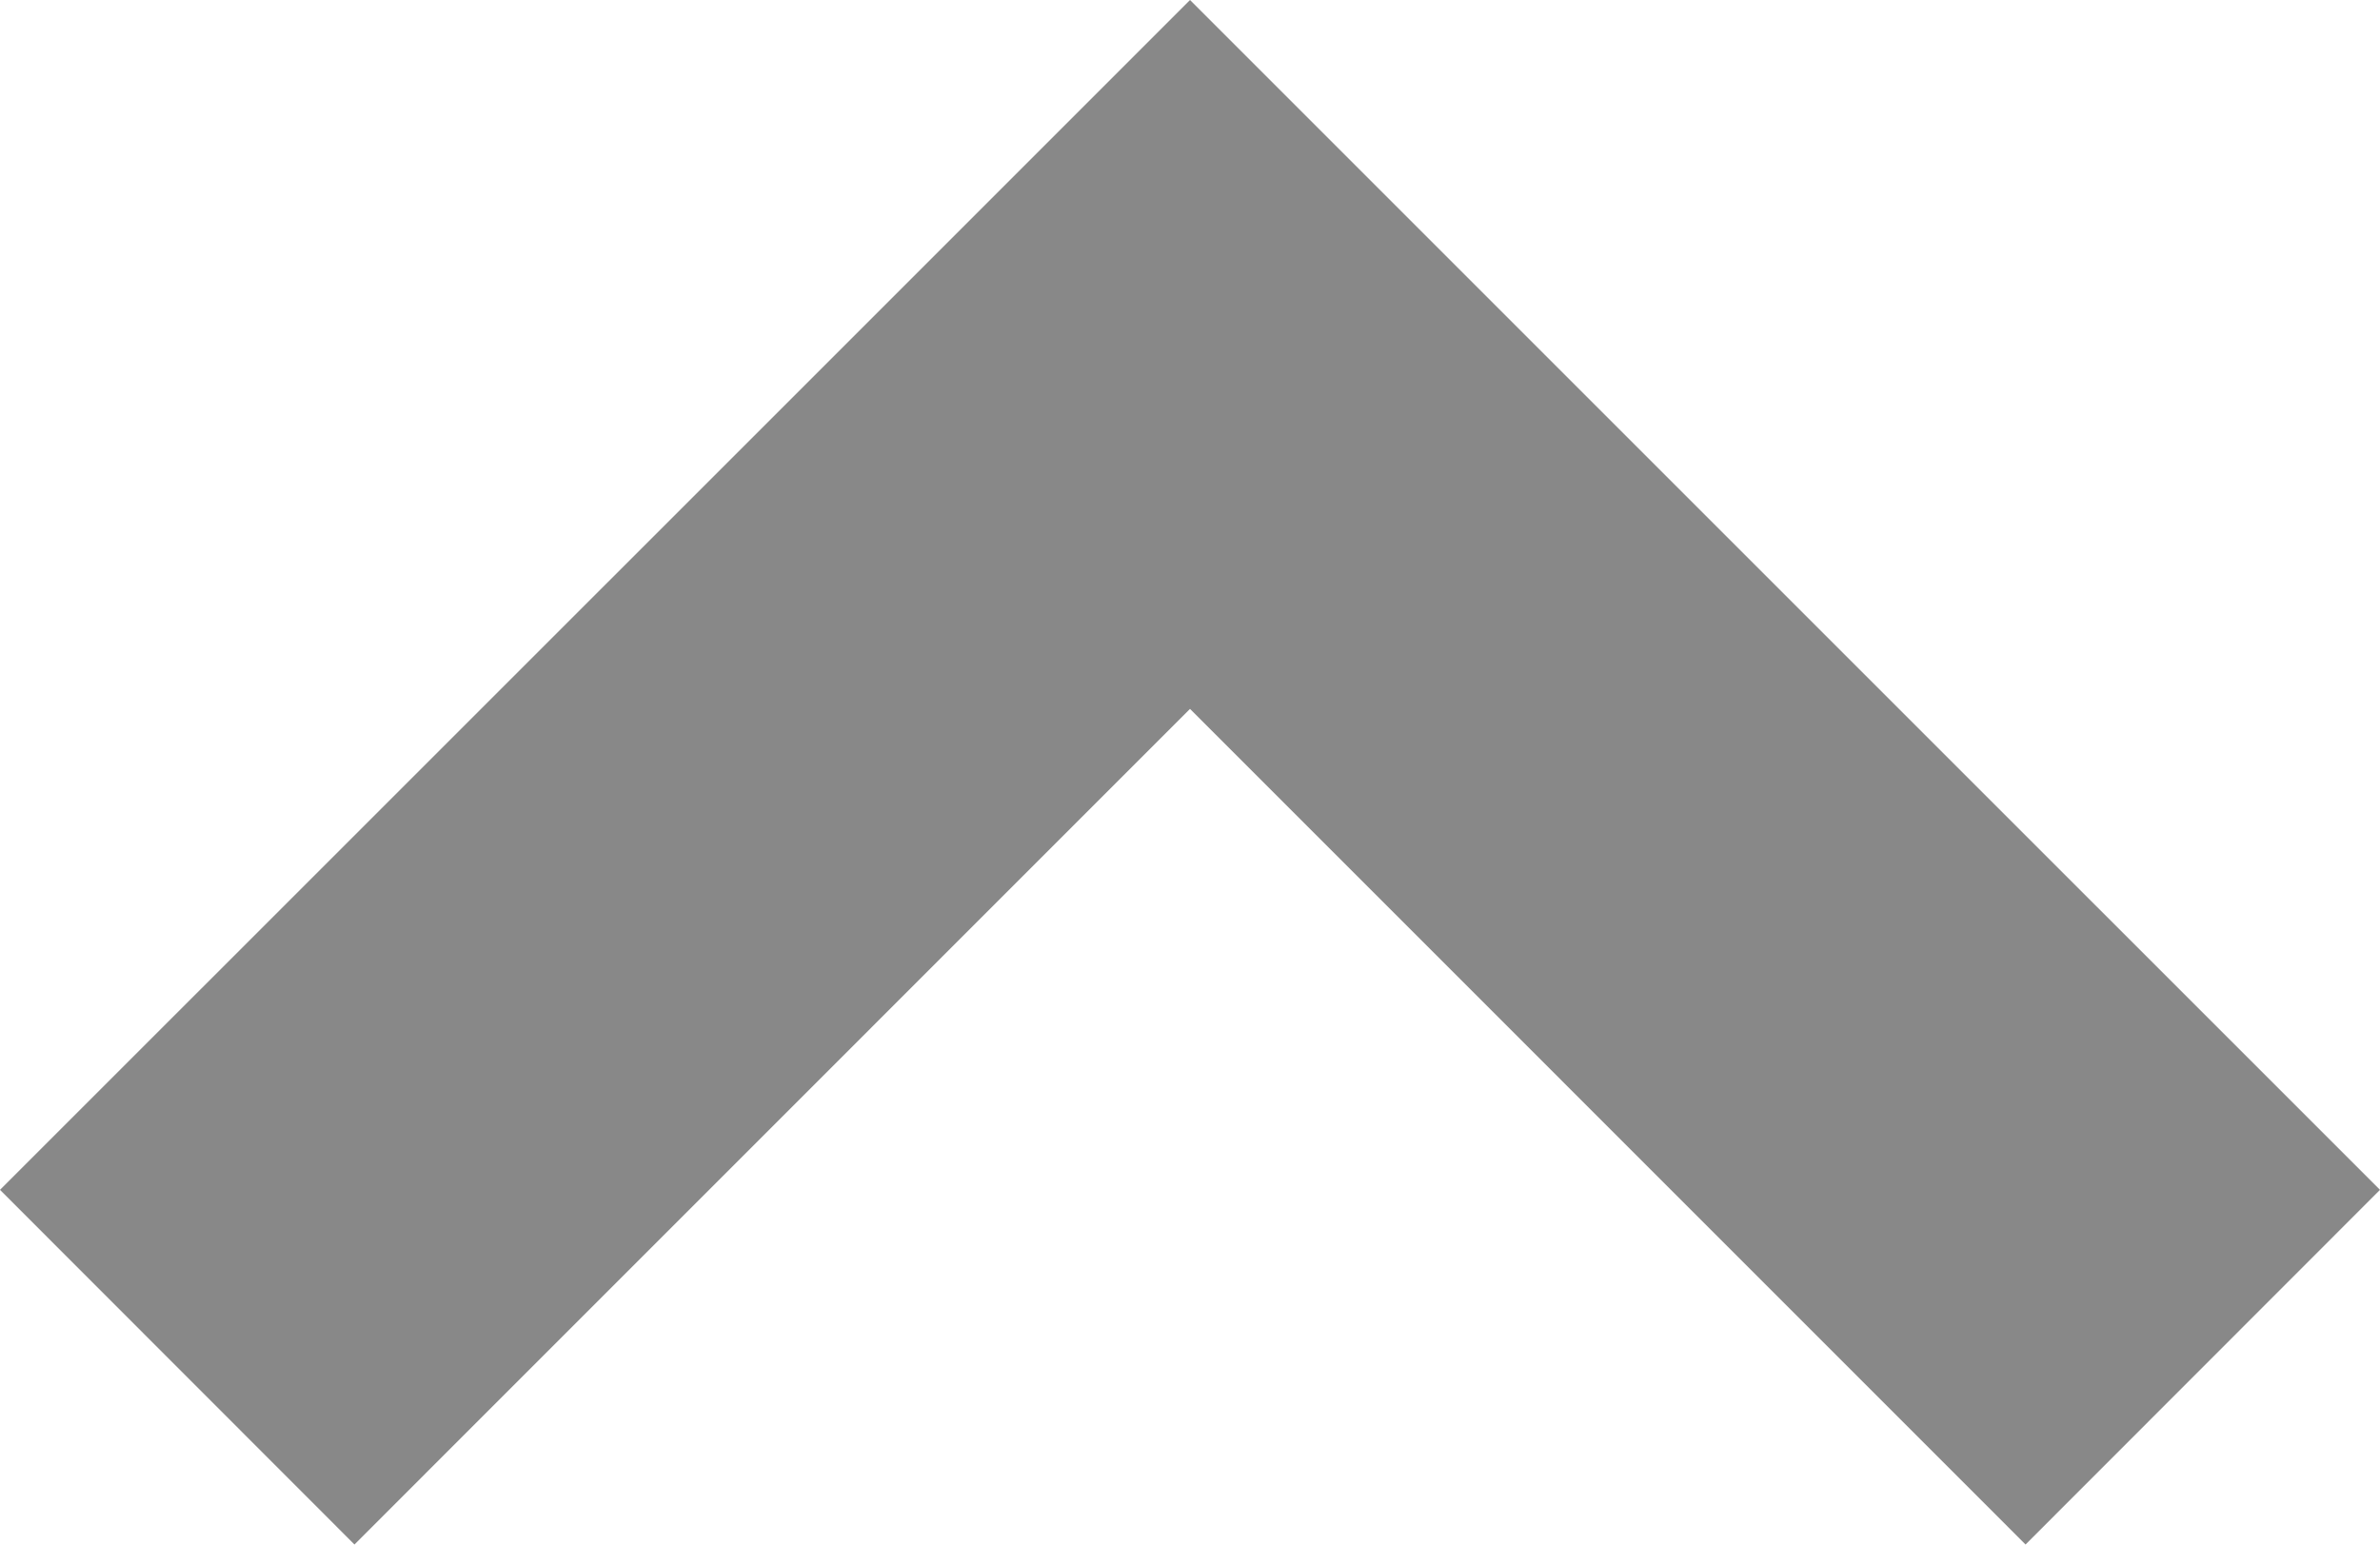 <svg xmlns="http://www.w3.org/2000/svg" viewBox="0 0 1200 779"><path fill="#888" d="M600.002 0L421.286 178.732 0 599.953 178.72 778.79l421.282-421.342 421.282 421.342L1200 599.953 778.733 178.732 600.002 0z"/></svg>
